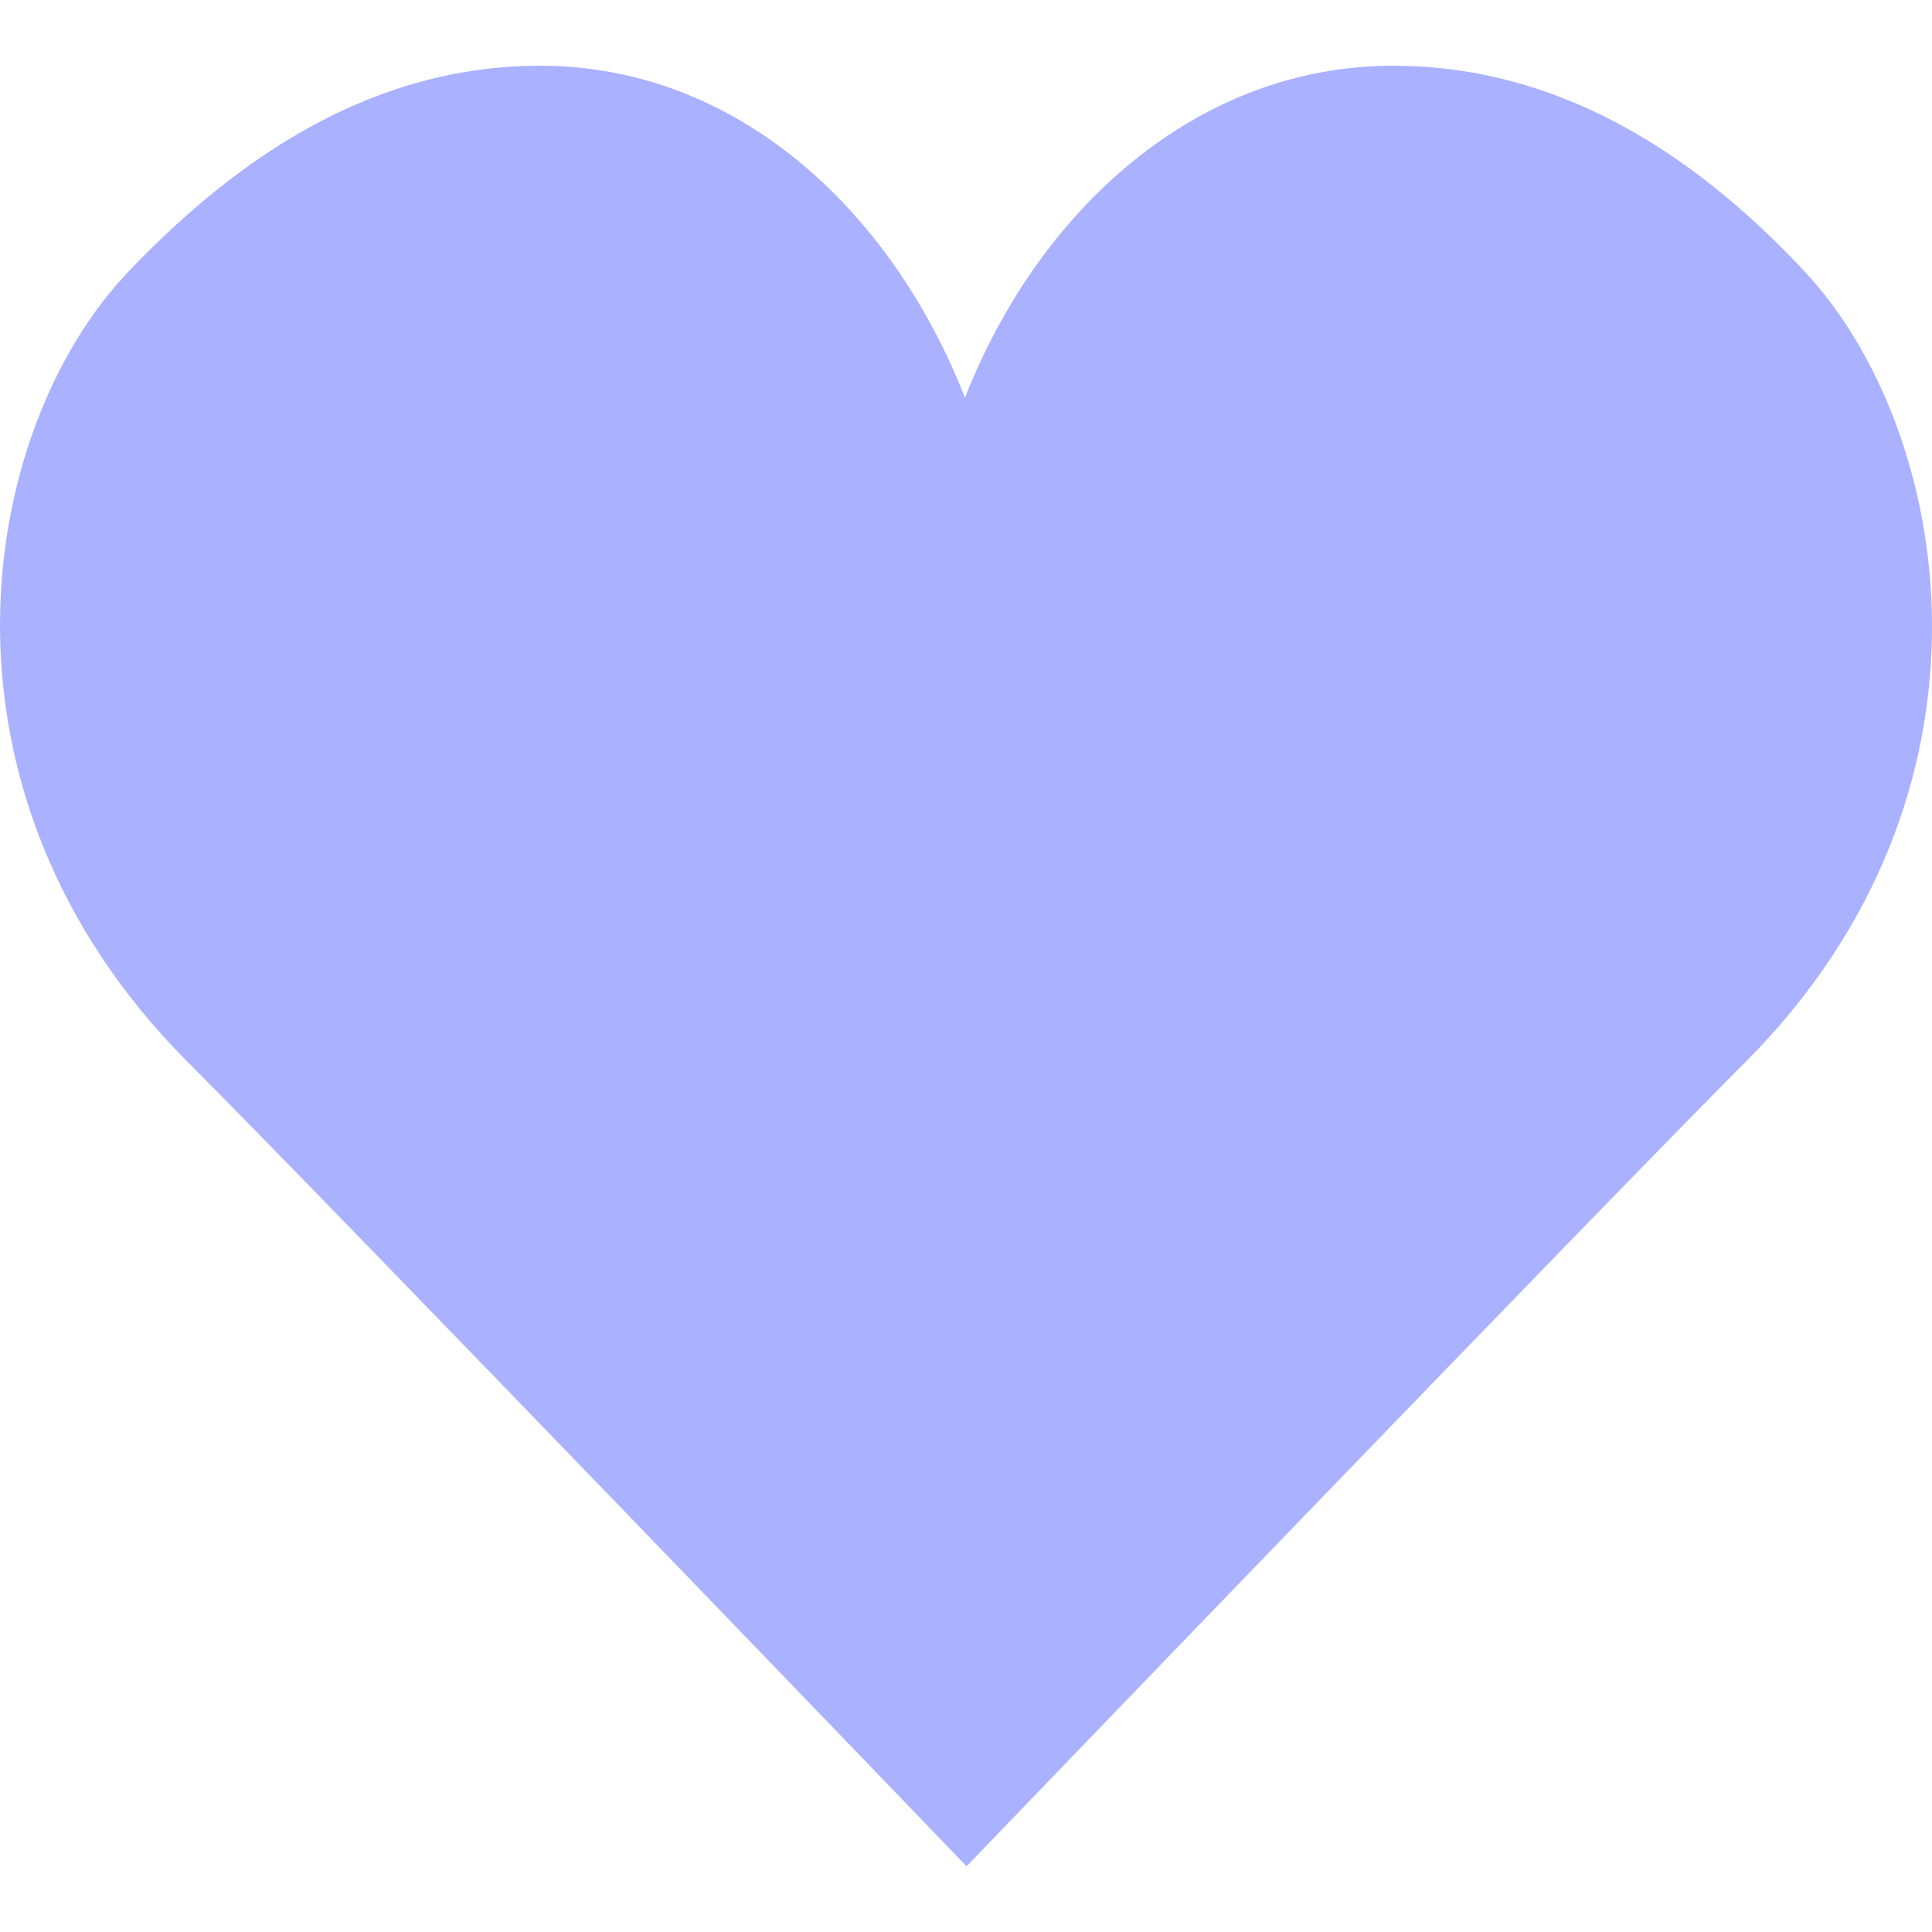 <svg width="40" height="40" viewBox="0 0 40 40" fill="none" xmlns="http://www.w3.org/2000/svg">
<path d="M19.979 8.233C21.508 4.337 24.78 1.361 28.843 1.361C32.264 1.361 35.076 3.17 37.365 5.623C40.407 8.881 41.763 16.364 36.124 22.002C33.263 24.863 20.012 38.639 20.012 38.639C20.012 38.639 6.762 24.863 3.901 22.002C-1.737 16.364 -0.449 8.881 2.66 5.622C4.975 3.196 7.761 1.361 11.182 1.361C15.245 1.361 18.45 4.337 19.979 8.233Z" fill="#AAB1FF"/>
<path d="M33.649 7.423C35.685 9.135 36.744 12.363 36.143 15.043C36.09 15.276 36.034 15.514 35.974 15.755C35.883 16.125 36.109 16.5 36.479 16.591C36.85 16.683 37.224 16.457 37.316 16.087C37.378 15.837 37.436 15.59 37.491 15.347C38.205 12.166 36.973 8.412 34.539 6.365C33.212 5.25 31.597 4.778 29.213 4.778C28.831 4.778 28.522 5.088 28.522 5.469C28.522 5.851 28.831 6.16 29.213 6.16C31.297 6.16 32.6 6.541 33.649 7.423Z" fill="#AAB1FF"/>
</svg>
